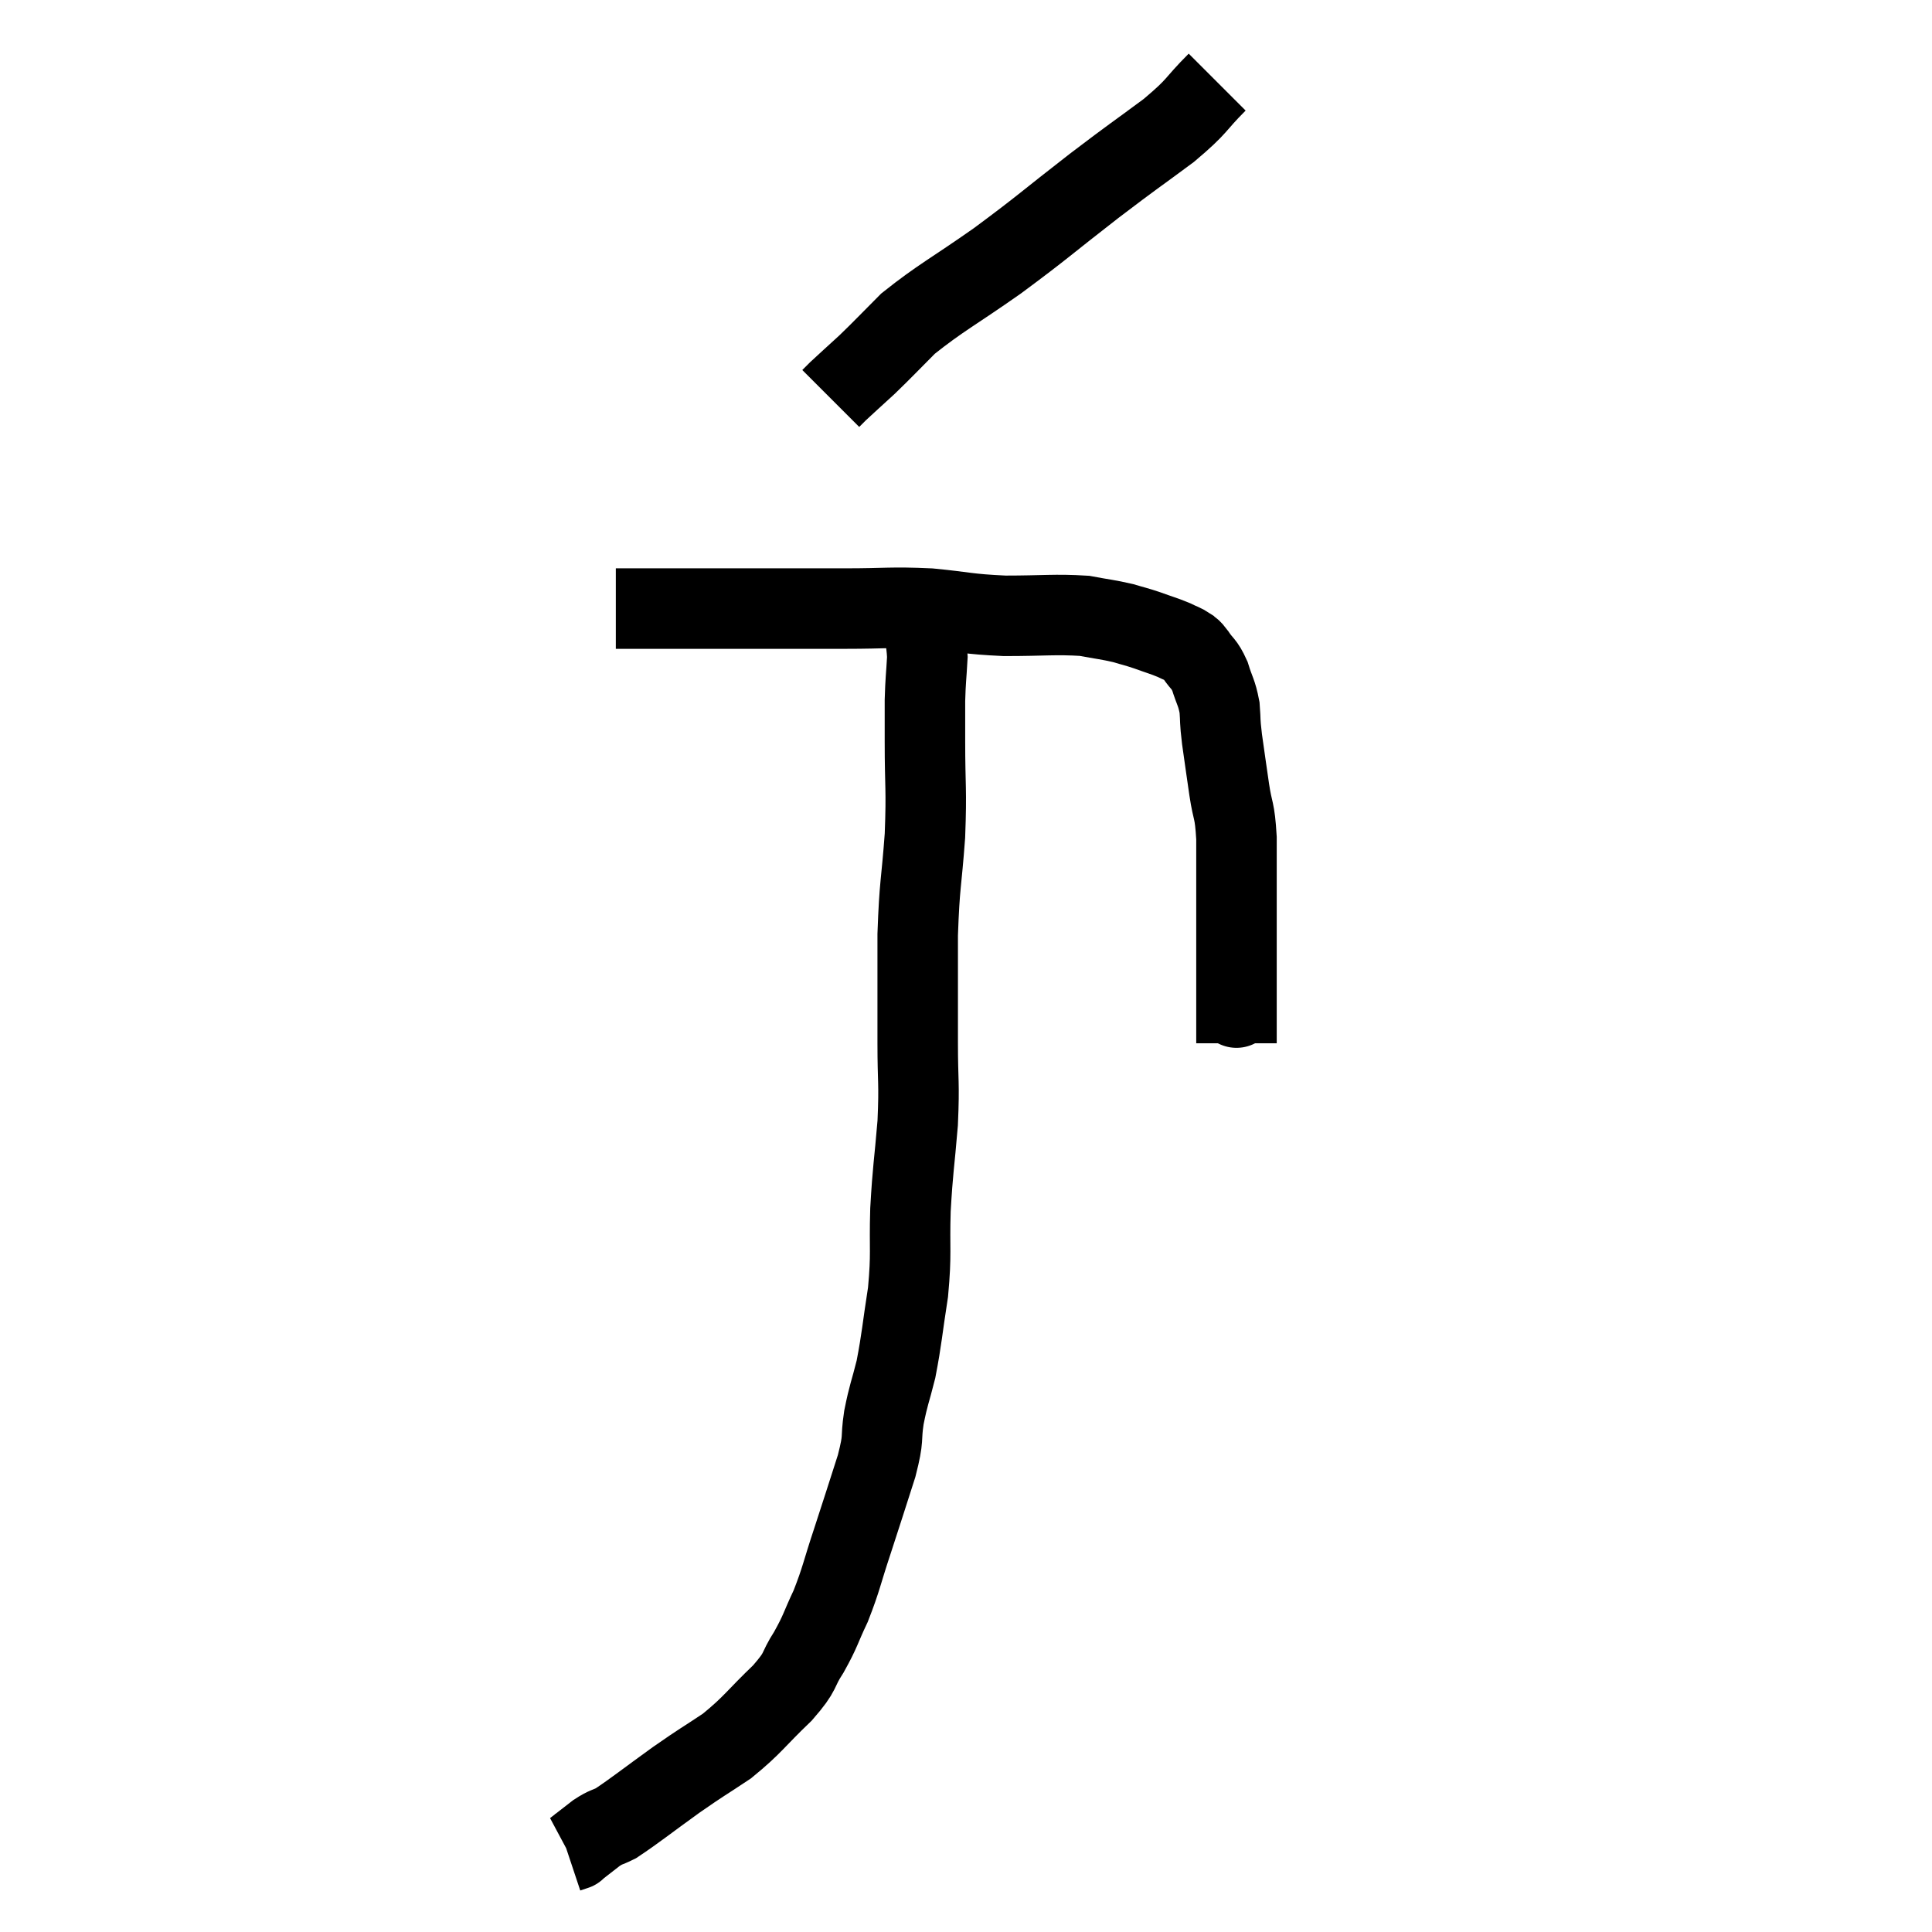 <svg width="48" height="48" viewBox="0 0 48 48" xmlns="http://www.w3.org/2000/svg"><path d="M 15.3 15.12 C 16.26 15.12, 15.795 15.12, 17.22 15.12 C 19.11 15.12, 19.53 15.12, 21 15.12 C 22.05 15.12, 22.11 15.075, 23.1 15.12 C 24.03 15.21, 24 15.255, 24.96 15.3 C 25.95 15.3, 26.205 15.255, 26.94 15.3 C 27.42 15.39, 27.51 15.39, 27.9 15.48 C 28.2 15.57, 28.185 15.555, 28.5 15.66 C 28.83 15.78, 28.905 15.795, 29.16 15.9 C 29.34 15.99, 29.385 15.99, 29.52 16.08 C 29.61 16.17, 29.565 16.08, 29.7 16.26 C 29.88 16.53, 29.91 16.47, 30.06 16.8 C 30.18 17.19, 30.225 17.19, 30.3 17.58 C 30.33 17.97, 30.3 17.85, 30.36 18.36 C 30.45 18.99, 30.45 19.005, 30.54 19.62 C 30.63 20.22, 30.675 20.07, 30.72 20.82 C 30.72 21.72, 30.72 21.81, 30.72 22.62 C 30.72 23.34, 30.72 23.46, 30.72 24.06 C 30.72 24.54, 30.72 24.75, 30.72 25.02 C 30.72 25.08, 30.72 24.915, 30.72 25.14 C 30.72 25.53, 30.72 25.725, 30.72 25.92 C 30.72 25.92, 30.72 25.92, 30.72 25.92 C 30.72 25.92, 30.72 25.92, 30.72 25.92 C 30.72 25.92, 30.72 25.92, 30.72 25.92 C 30.72 25.92, 30.72 25.92, 30.72 25.92 L 30.72 25.92" fill="none" stroke="black" stroke-width="2"></path><path d="M 30.24 2.04 C 29.64 2.64, 29.805 2.595, 29.04 3.24 C 28.11 3.93, 28.245 3.81, 27.18 4.62 C 25.98 5.55, 25.935 5.625, 24.78 6.48 C 23.67 7.26, 23.37 7.395, 22.56 8.04 C 22.05 8.55, 21.975 8.64, 21.54 9.06 C 21.18 9.39, 21.045 9.51, 20.82 9.72 C 20.73 9.81, 20.685 9.855, 20.64 9.9 C 20.64 9.9, 20.64 9.9, 20.64 9.9 C 20.64 9.9, 20.64 9.9, 20.64 9.9 L 20.64 9.9" fill="none" stroke="black" stroke-width="2"></path><path d="M 22.86 15.24 C 22.95 15.78, 23.01 15.78, 23.04 16.32 C 23.01 16.86, 22.995 16.875, 22.98 17.4 C 22.98 17.91, 22.98 17.58, 22.98 18.42 C 22.98 19.59, 23.025 19.56, 22.98 20.76 C 22.89 21.99, 22.845 21.93, 22.8 23.22 C 22.8 24.57, 22.8 24.75, 22.8 25.92 C 22.8 26.91, 22.845 26.865, 22.8 27.9 C 22.71 28.98, 22.68 29.01, 22.62 30.06 C 22.59 31.08, 22.65 31.11, 22.56 32.1 C 22.41 33.06, 22.41 33.24, 22.26 34.02 C 22.11 34.62, 22.08 34.62, 21.96 35.22 C 21.87 35.82, 21.975 35.655, 21.78 36.42 C 21.48 37.35, 21.465 37.41, 21.18 38.28 C 20.91 39.09, 20.91 39.21, 20.64 39.9 C 20.37 40.47, 20.4 40.5, 20.1 41.04 C 19.77 41.55, 19.95 41.475, 19.44 42.06 C 18.75 42.72, 18.72 42.84, 18.06 43.38 C 17.43 43.8, 17.49 43.74, 16.8 44.22 C 16.05 44.76, 15.795 44.97, 15.3 45.3 C 15.06 45.42, 15.075 45.375, 14.82 45.54 C 14.55 45.75, 14.415 45.855, 14.28 45.96 C 14.28 45.96, 14.325 45.945, 14.28 45.96 L 14.1 46.02" fill="none" stroke="black" stroke-width="2"></path></svg>